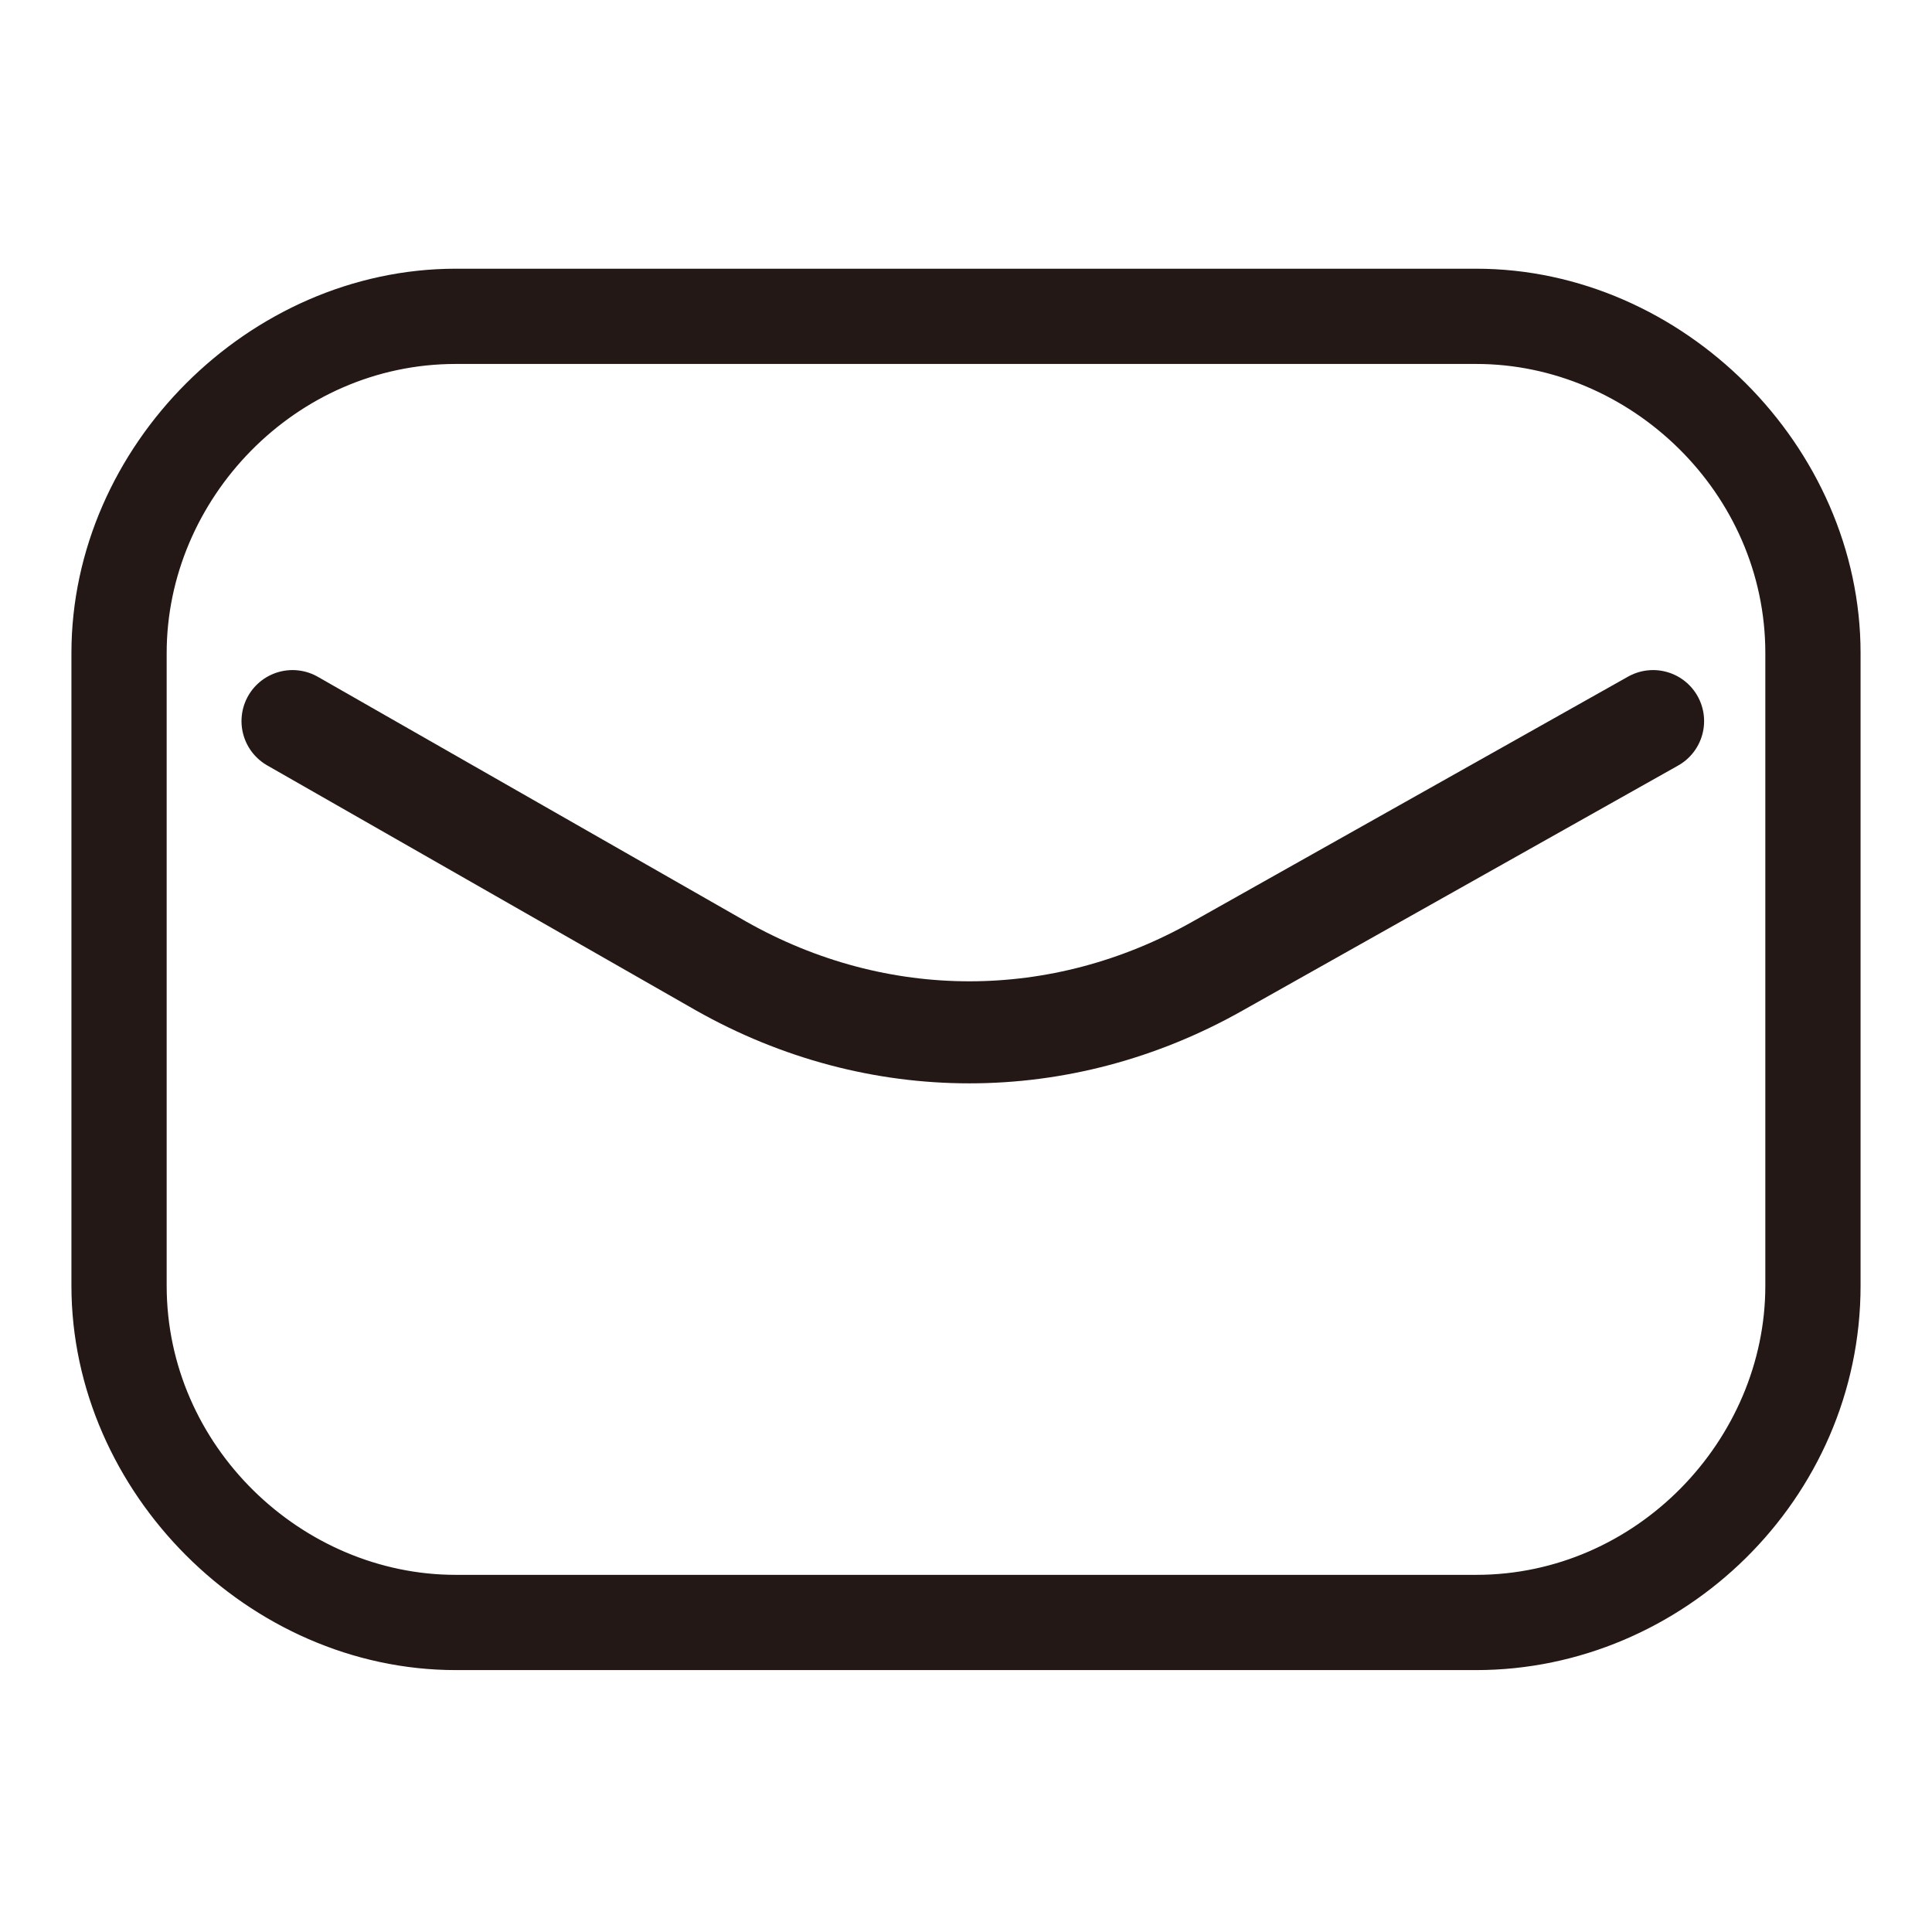 <?xml version="1.0" encoding="utf-8"?>
<!-- Generator: Adobe Illustrator 24.1.0, SVG Export Plug-In . SVG Version: 6.00 Build 0)  -->
<svg version="1.1" id="圖層_1" xmlns="http://www.w3.org/2000/svg" xmlns:xlink="http://www.w3.org/1999/xlink" x="0px" y="0px"
	 viewBox="0 0 28.4 28.4" style="enable-background:new 0 0 28.4 28.4;" xml:space="preserve">
<style type="text/css">
	.st0{fill:#231816;stroke:#231816;stroke-width:0.5;stroke-miterlimit:10;}
	.st1{fill:none;stroke:#231816;stroke-width:1.5;stroke-linecap:round;stroke-linejoin:round;stroke-miterlimit:10;}
</style>
<g>
	<path class="st0" d="M21.7,5.1c2.4,0,4.5,2,4.5,4.5v9.3c0,2.4-2,4.5-4.5,4.5h-15c-2.4,0-4.5-2-4.5-4.5V9.6c0-2.4,2-4.5,4.5-4.5
		L21.7,5.1 M21.7,4.2h-15c-2.9,0-5.4,2.5-5.4,5.4v9.3c0,2.9,2.5,5.4,5.4,5.4h15c2.9,0,5.4-2.4,5.4-5.4V9.6
		C27.1,6.7,24.6,4.2,21.7,4.2L21.7,4.2z"/>
</g>
<path class="st1" d="M4.3,10.6l6.3,3.6c2.3,1.3,5,1.3,7.3,0l6.4-3.6"/>
</svg>
